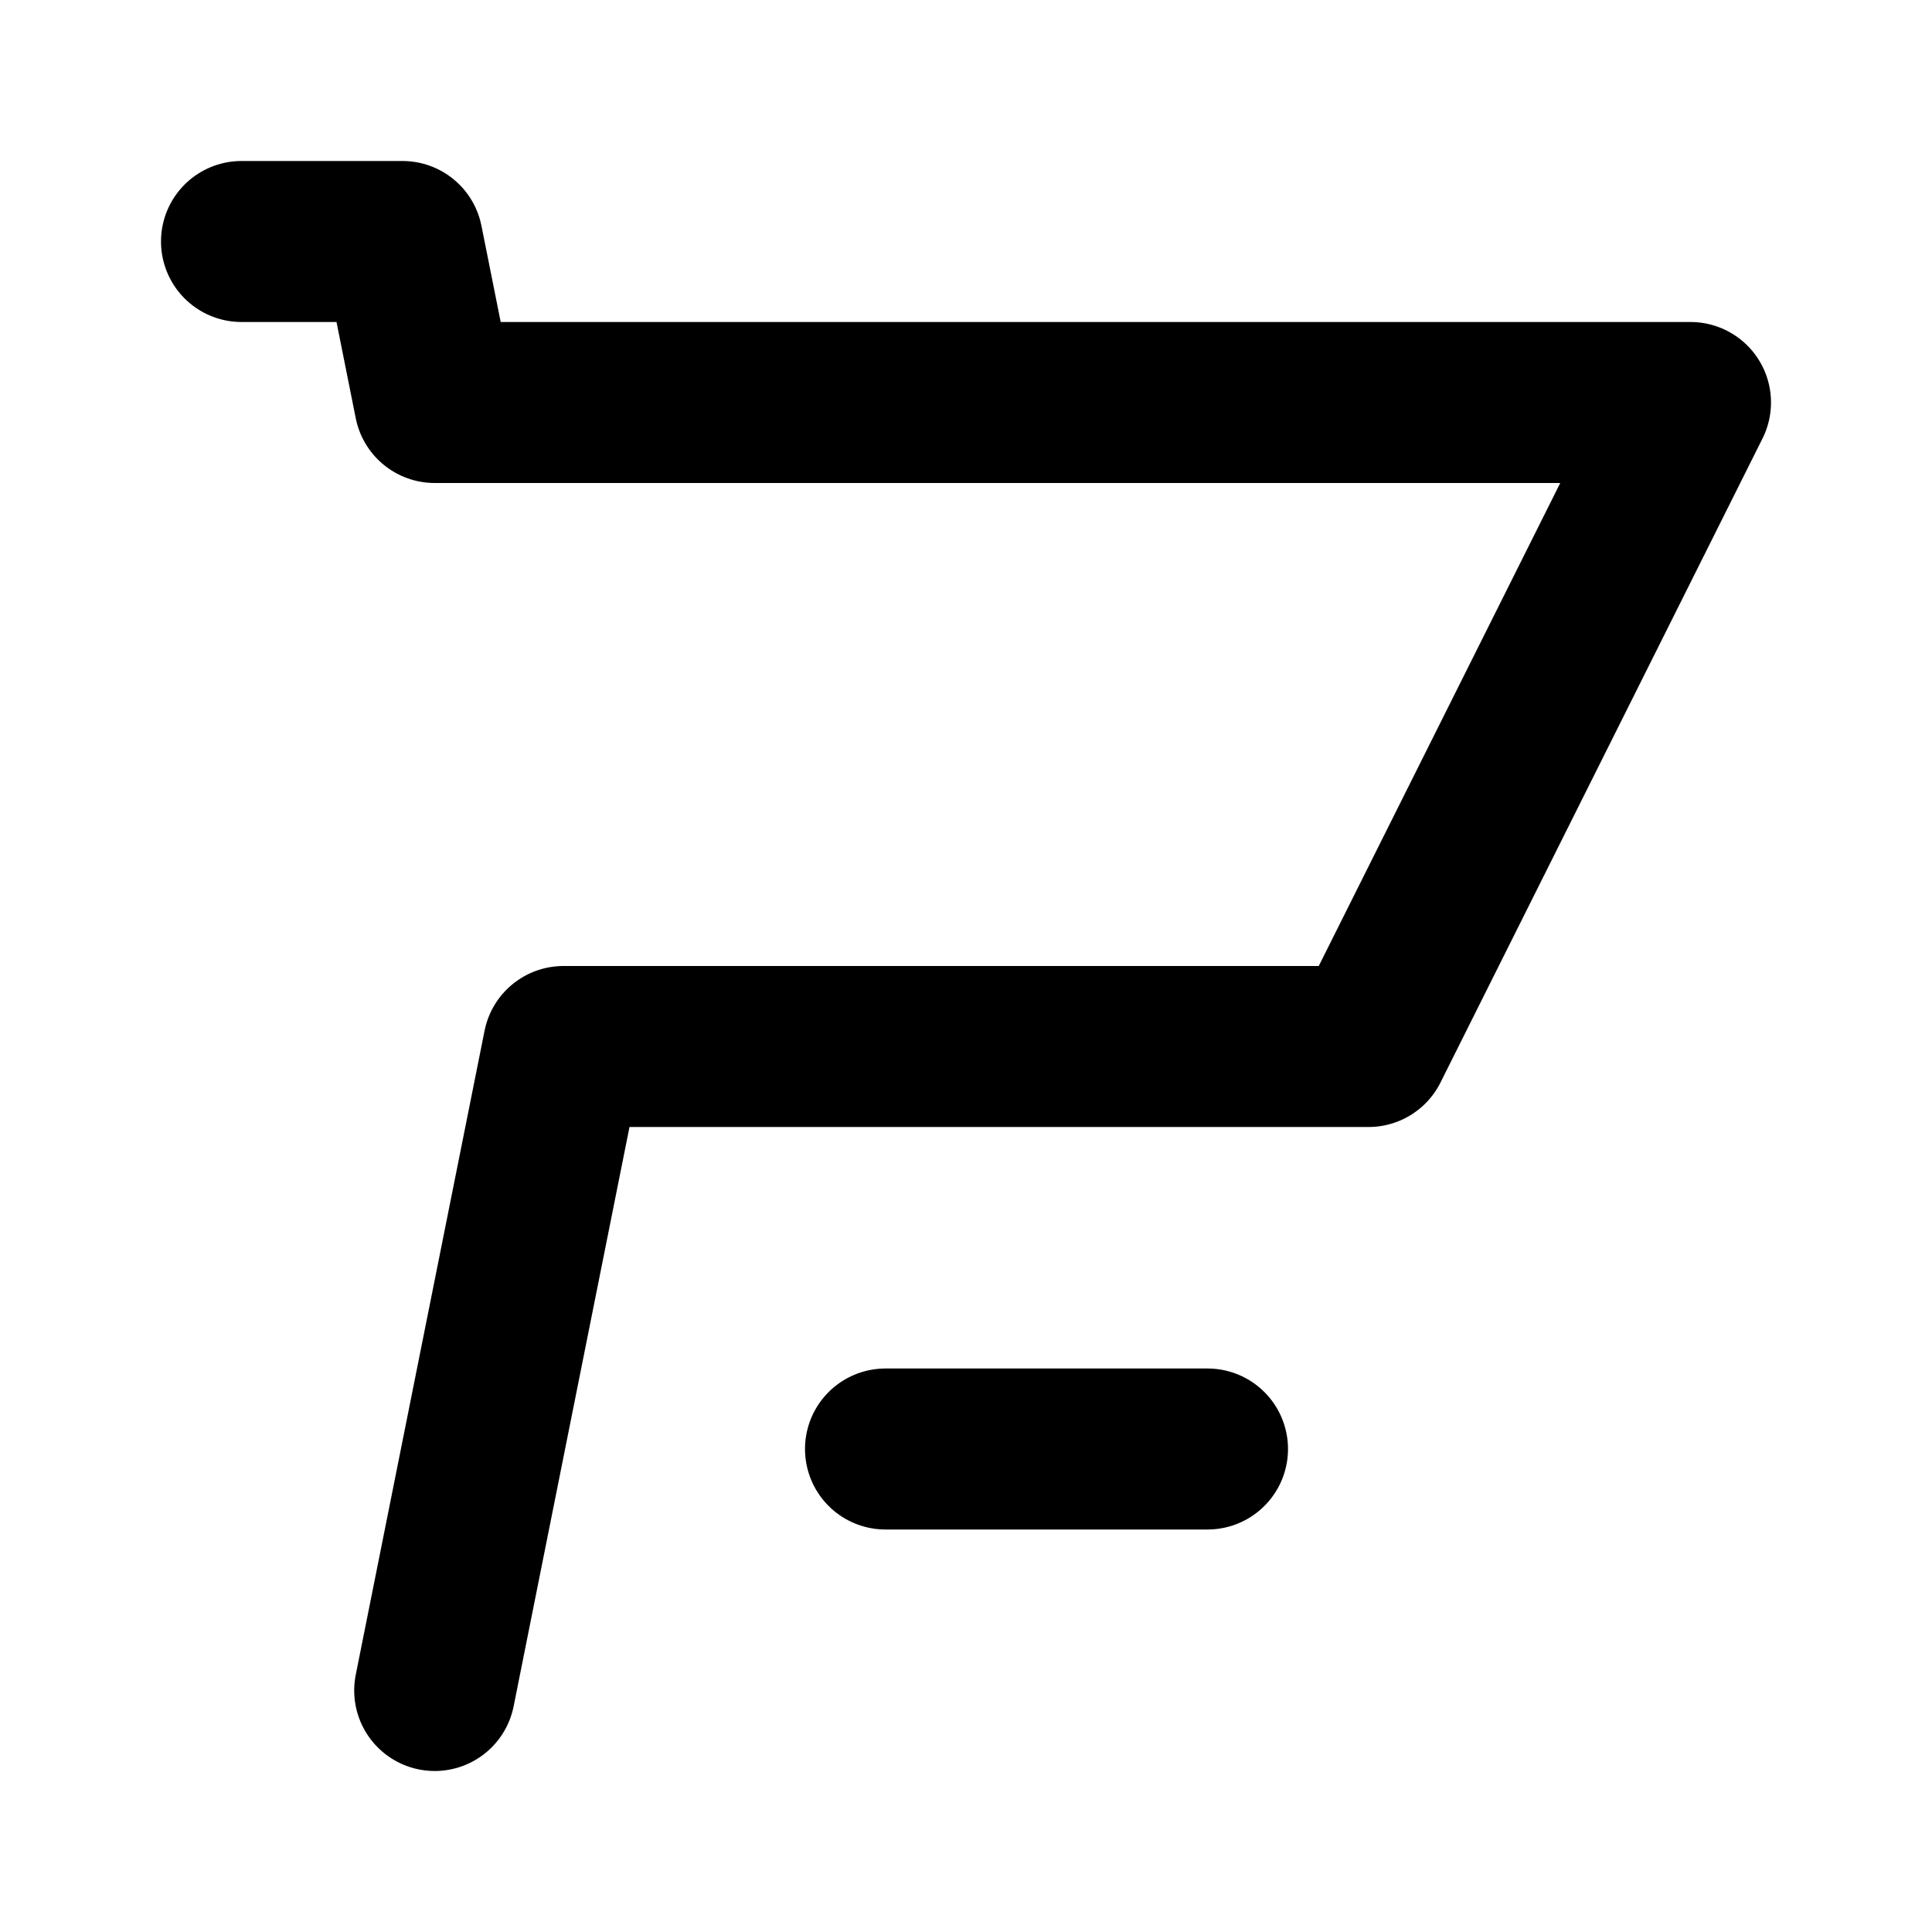 <svg
  xmlns="http://www.w3.org/2000/svg"
  viewBox="0 0 24 24"
  fill="none"
  stroke="currentColor"
  stroke-width="2"
  stroke-linecap="round"
  stroke-linejoin="round"
>
  <path d="M3 3h2l.4 2M7 13h10l4-8H5.4M7 13l-1.6 8M7 13h10m-6 5h4" />
</svg>

